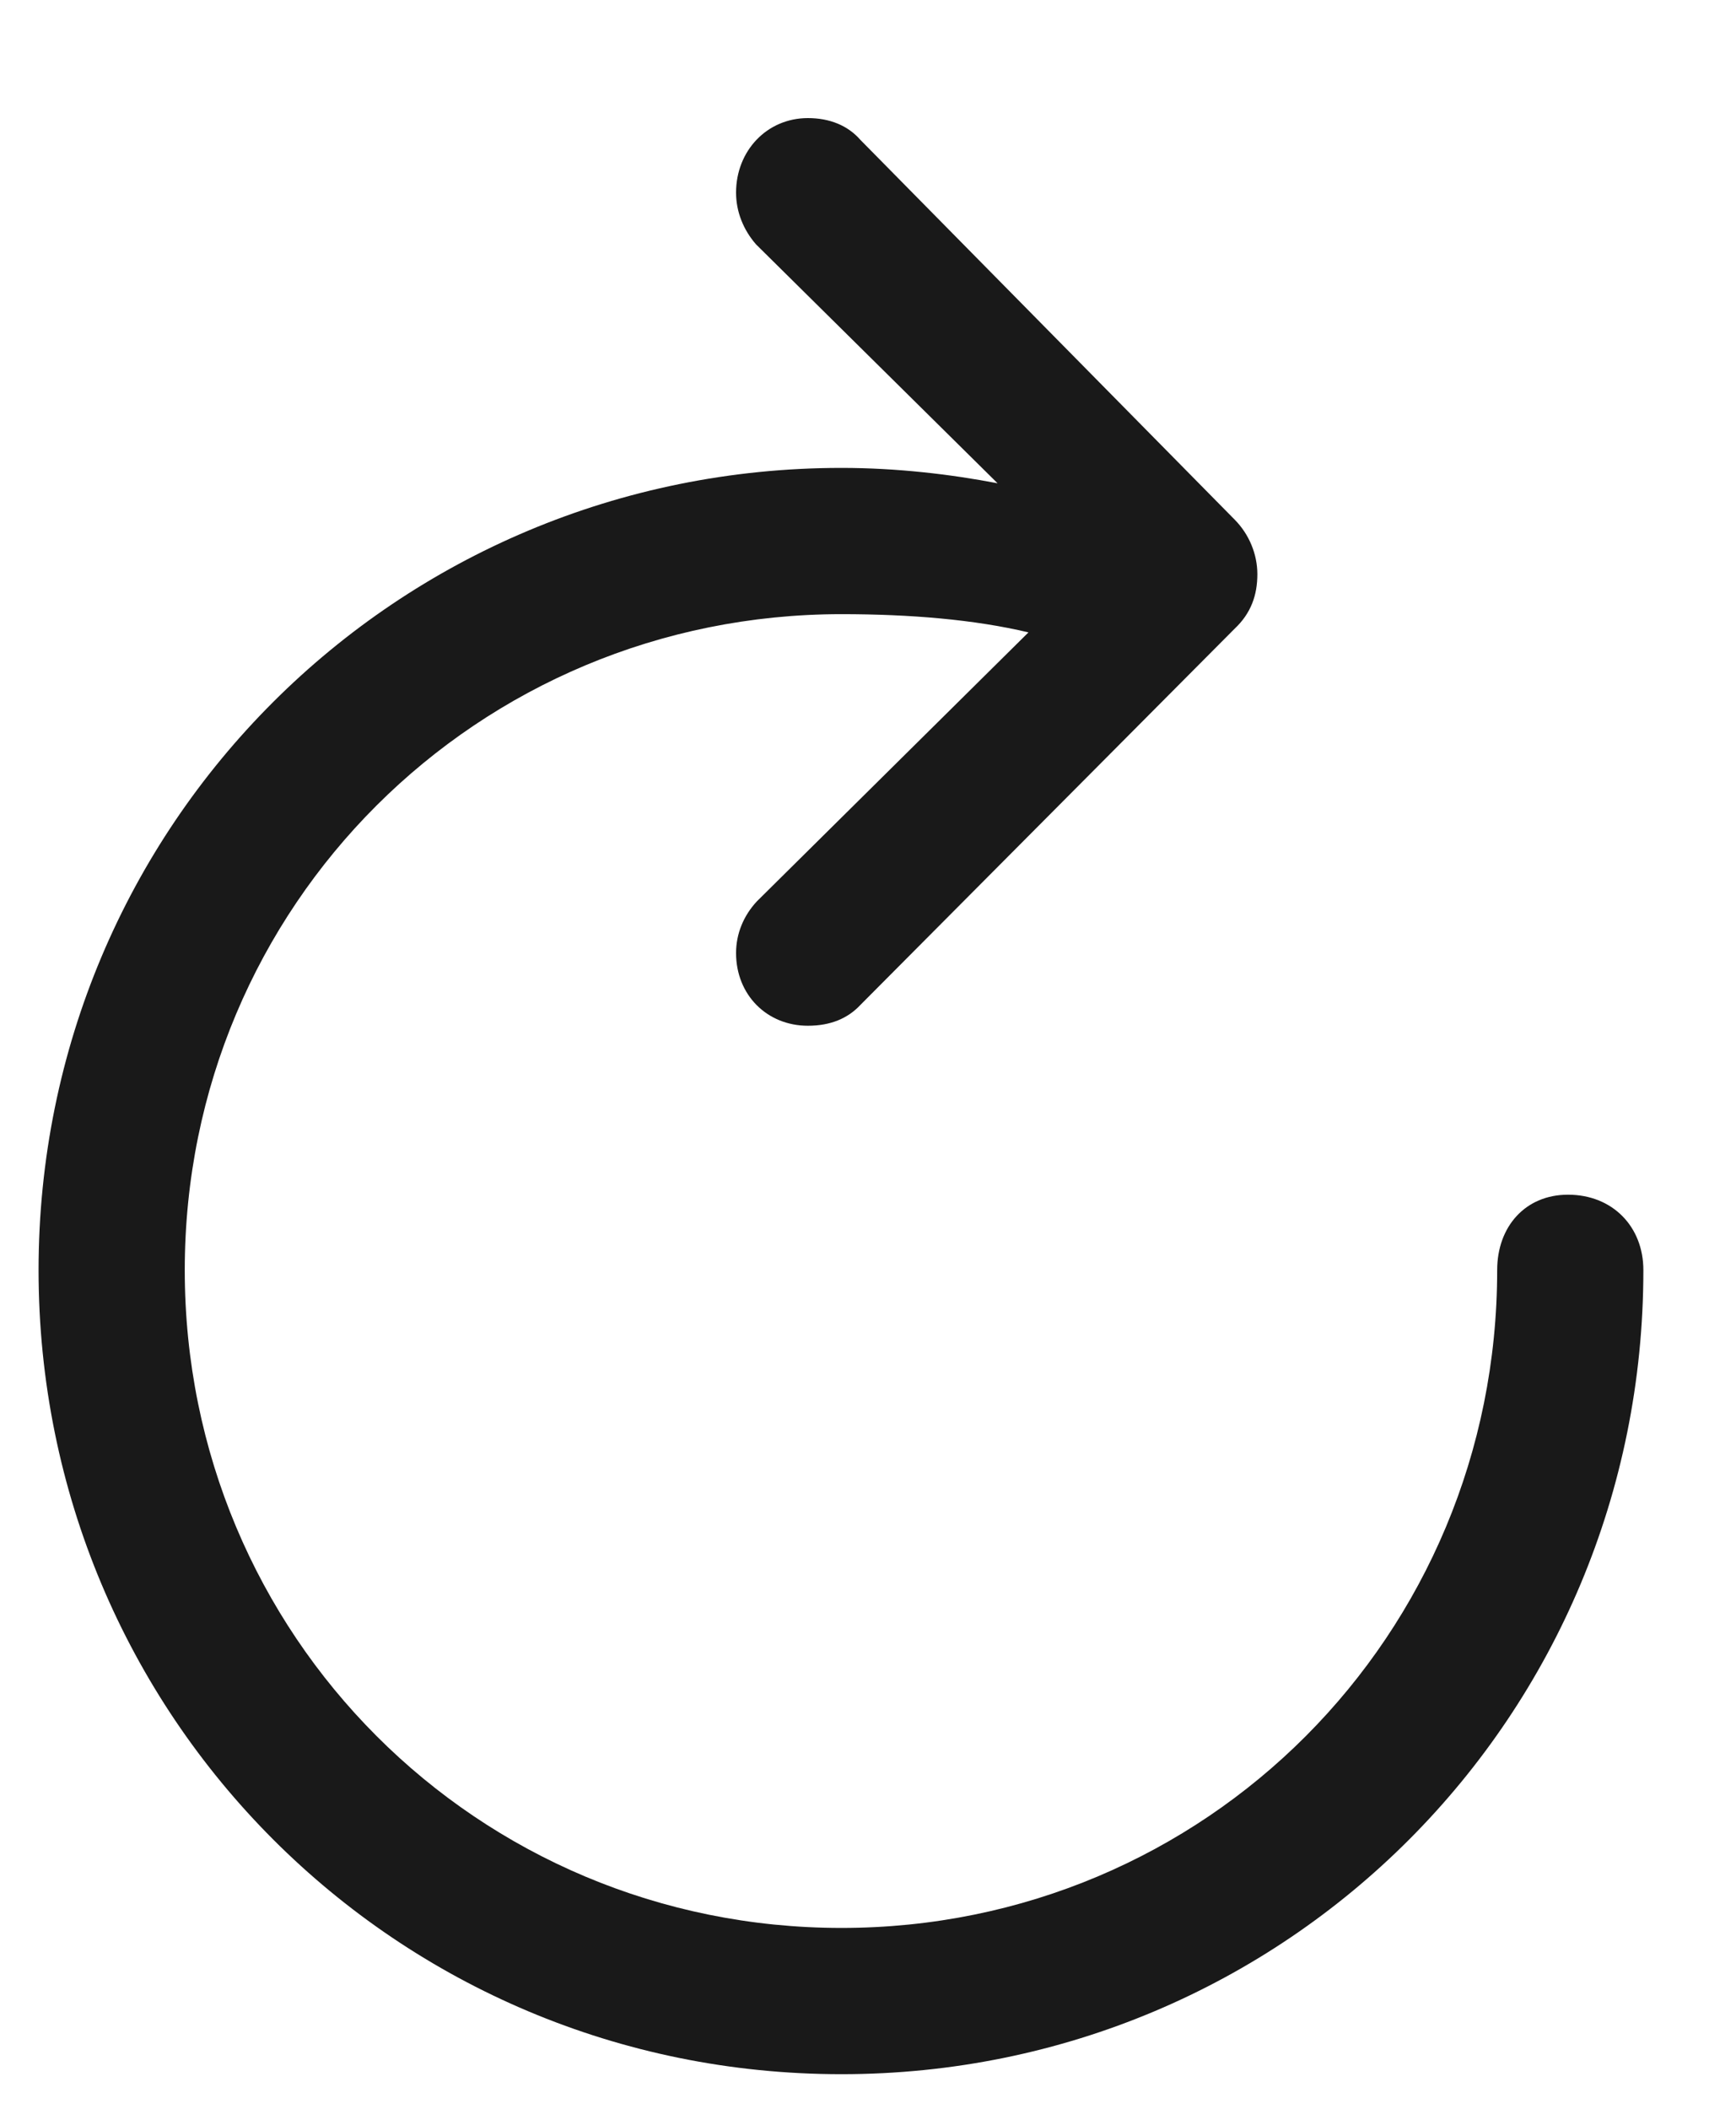 <svg width="14" height="17" viewBox="0 0 14 17" fill="none" xmlns="http://www.w3.org/2000/svg">
<path d="M0.311 10.239C0.311 13.835 3.197 16.721 6.786 16.721C10.374 16.721 13.253 13.835 13.253 10.239C13.253 9.888 13.004 9.631 12.645 9.631C12.301 9.631 12.074 9.888 12.074 10.239C12.074 13.184 9.723 15.542 6.786 15.542C3.849 15.542 1.49 13.184 1.49 10.239C1.49 7.302 3.849 4.951 6.786 4.951C7.342 4.951 7.862 4.995 8.294 5.098L6.104 7.266C5.995 7.383 5.936 7.529 5.936 7.683C5.936 8.02 6.185 8.269 6.515 8.269C6.698 8.269 6.837 8.21 6.939 8.101L9.957 5.068C10.089 4.944 10.14 4.797 10.14 4.629C10.14 4.468 10.074 4.307 9.957 4.189L6.939 1.128C6.837 1.011 6.69 0.952 6.515 0.952C6.185 0.952 5.936 1.216 5.936 1.553C5.936 1.707 5.995 1.853 6.097 1.97L8.045 3.896C7.665 3.823 7.232 3.772 6.786 3.772C3.197 3.772 0.311 6.65 0.311 10.239Z" fill="#191919"/>
</svg>

